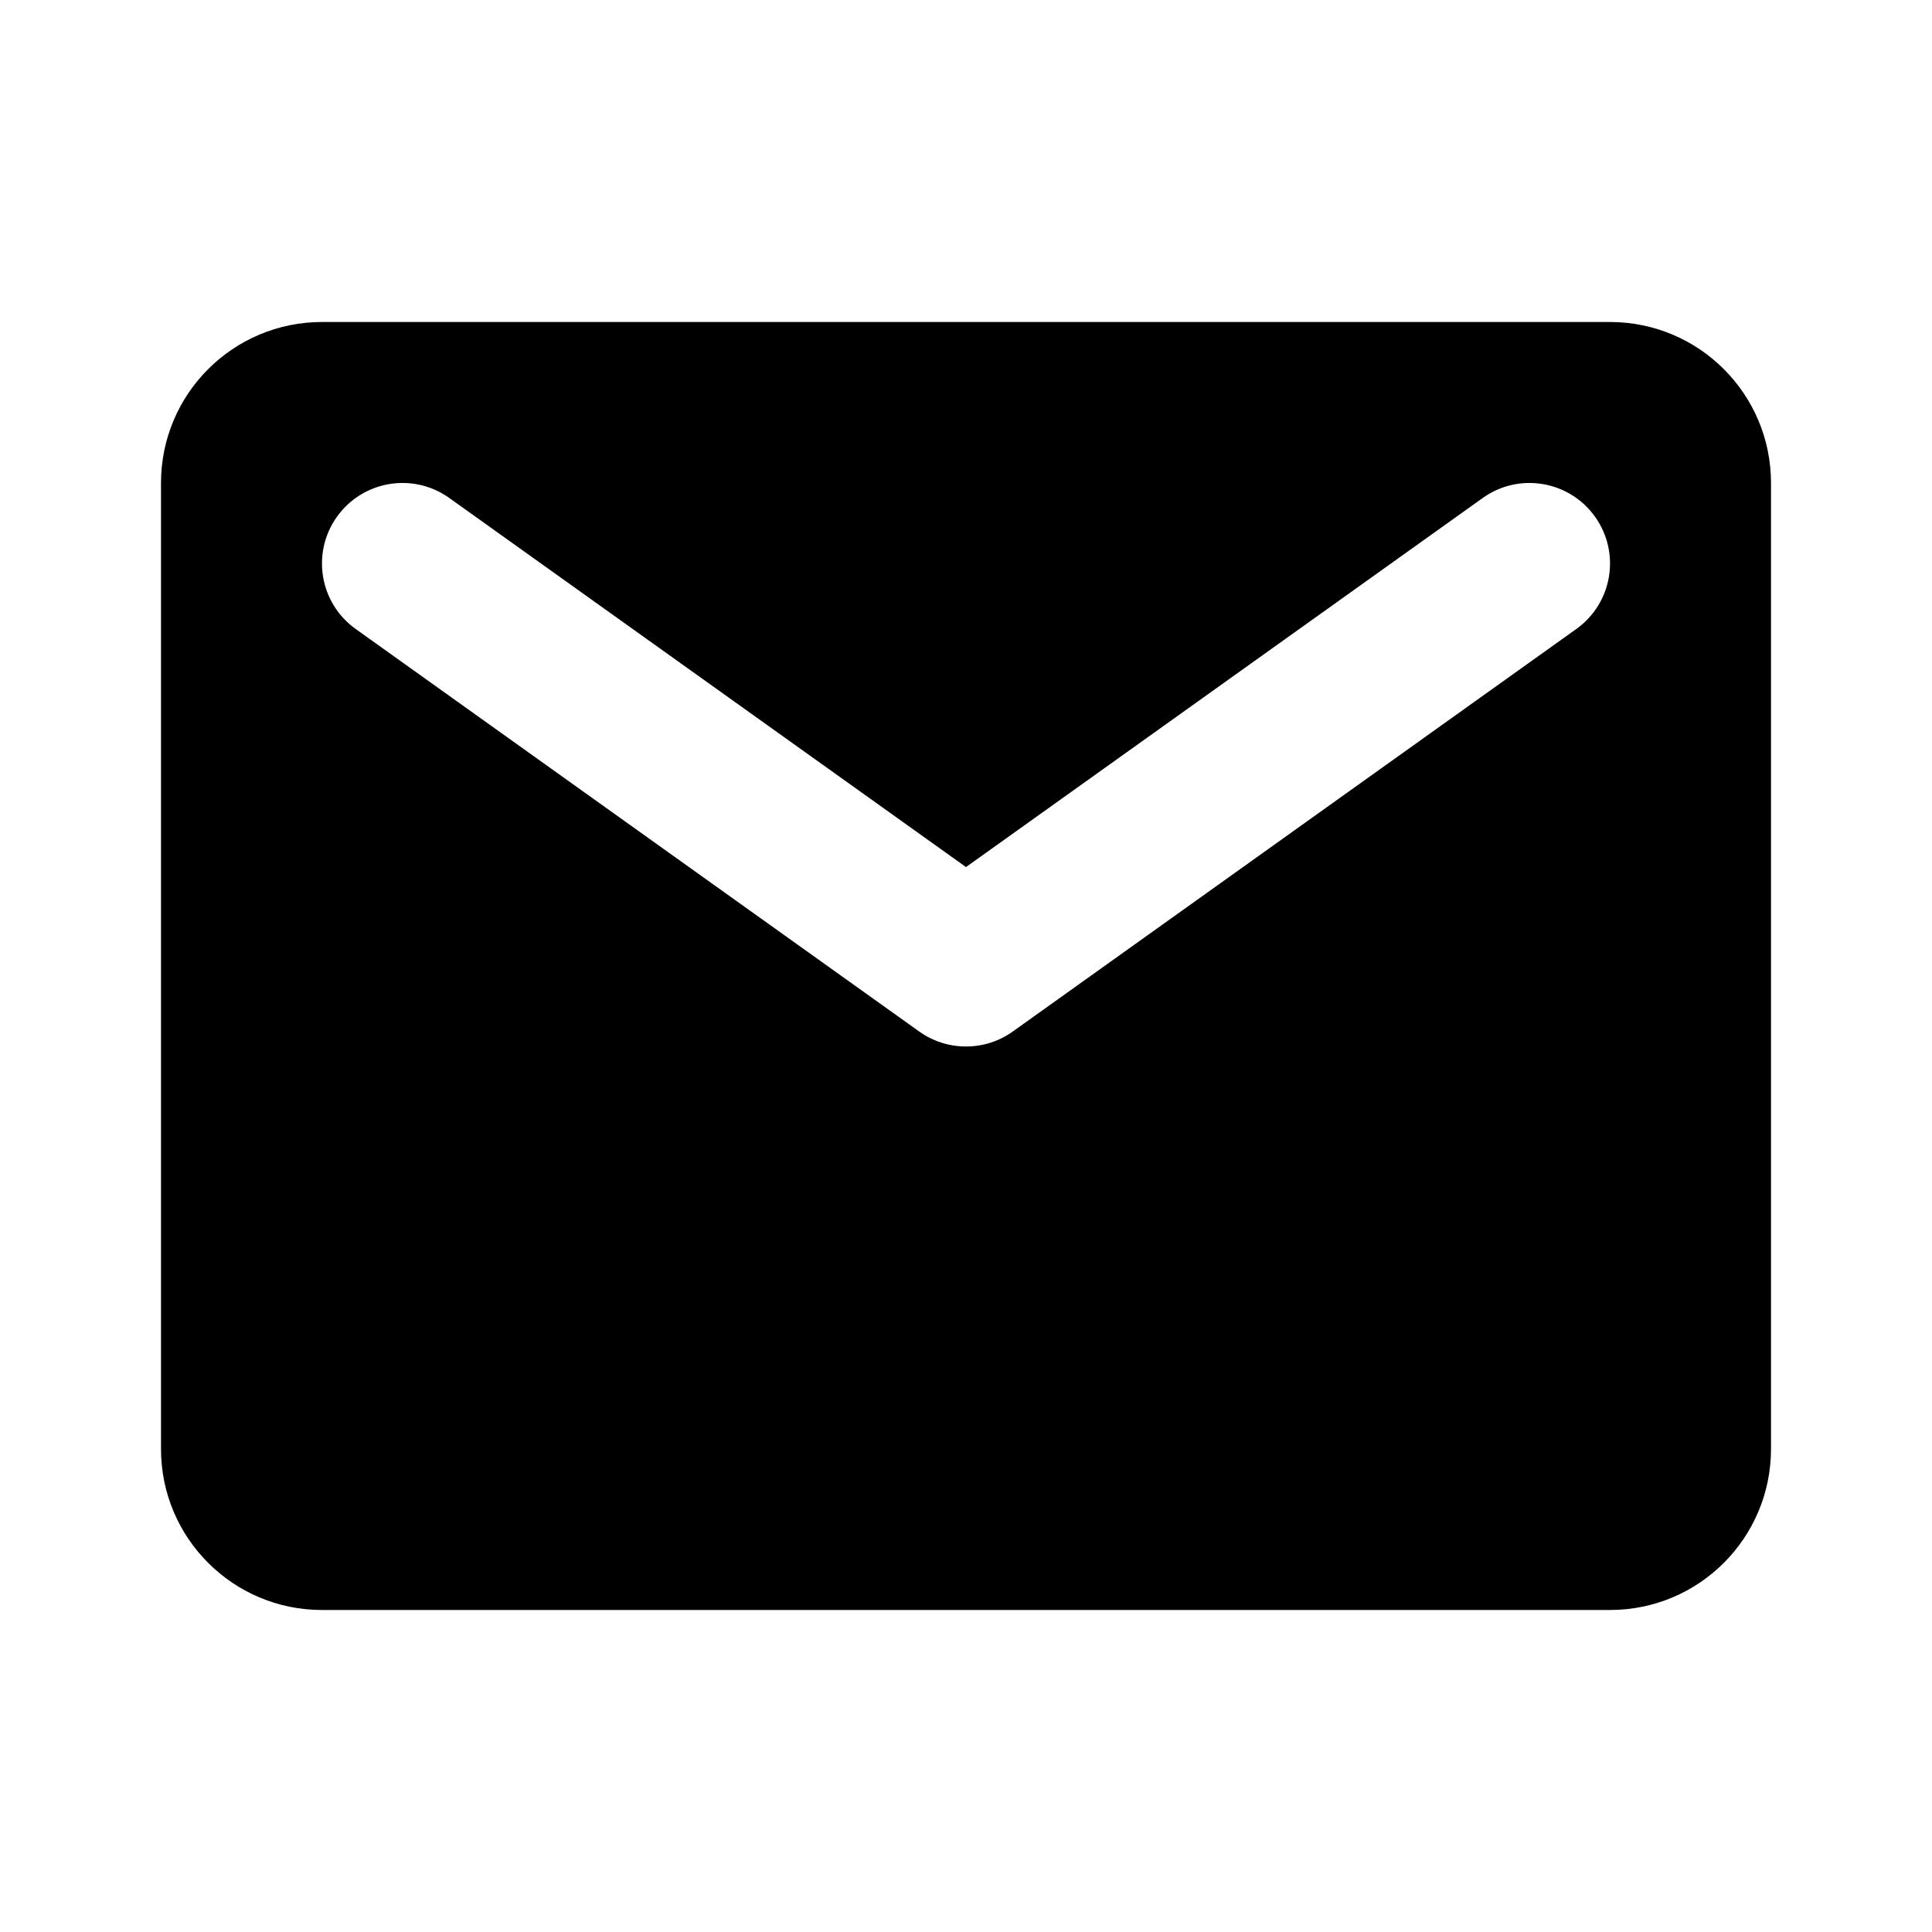 <svg xmlns="http://www.w3.org/2000/svg" width="24" height="24" viewBox="0 0 24 24">
  <path d="M2,0 L18,0 C19.105,-2.02906125e-16 20,0.895 20,2 L20,14 C20,15.105 19.105,16 18,16 L2,16 C0.895,16 1.3527075e-16,15.105 0,14 L0,2 C-1.3527075e-16,0.895 0.895,2.02906125e-16 2,0 Z M10,6.771 L3.581,2.186 C3.132,1.865 2.507,1.969 2.186,2.419 C1.865,2.868 1.969,3.493 2.419,3.814 L9.419,8.814 C9.766,9.062 10.234,9.062 10.581,8.814 L17.581,3.814 C18.031,3.493 18.135,2.868 17.814,2.419 C17.493,1.969 16.868,1.865 16.419,2.186 L10,6.771 Z" transform="translate(2 4)"/>
</svg>
